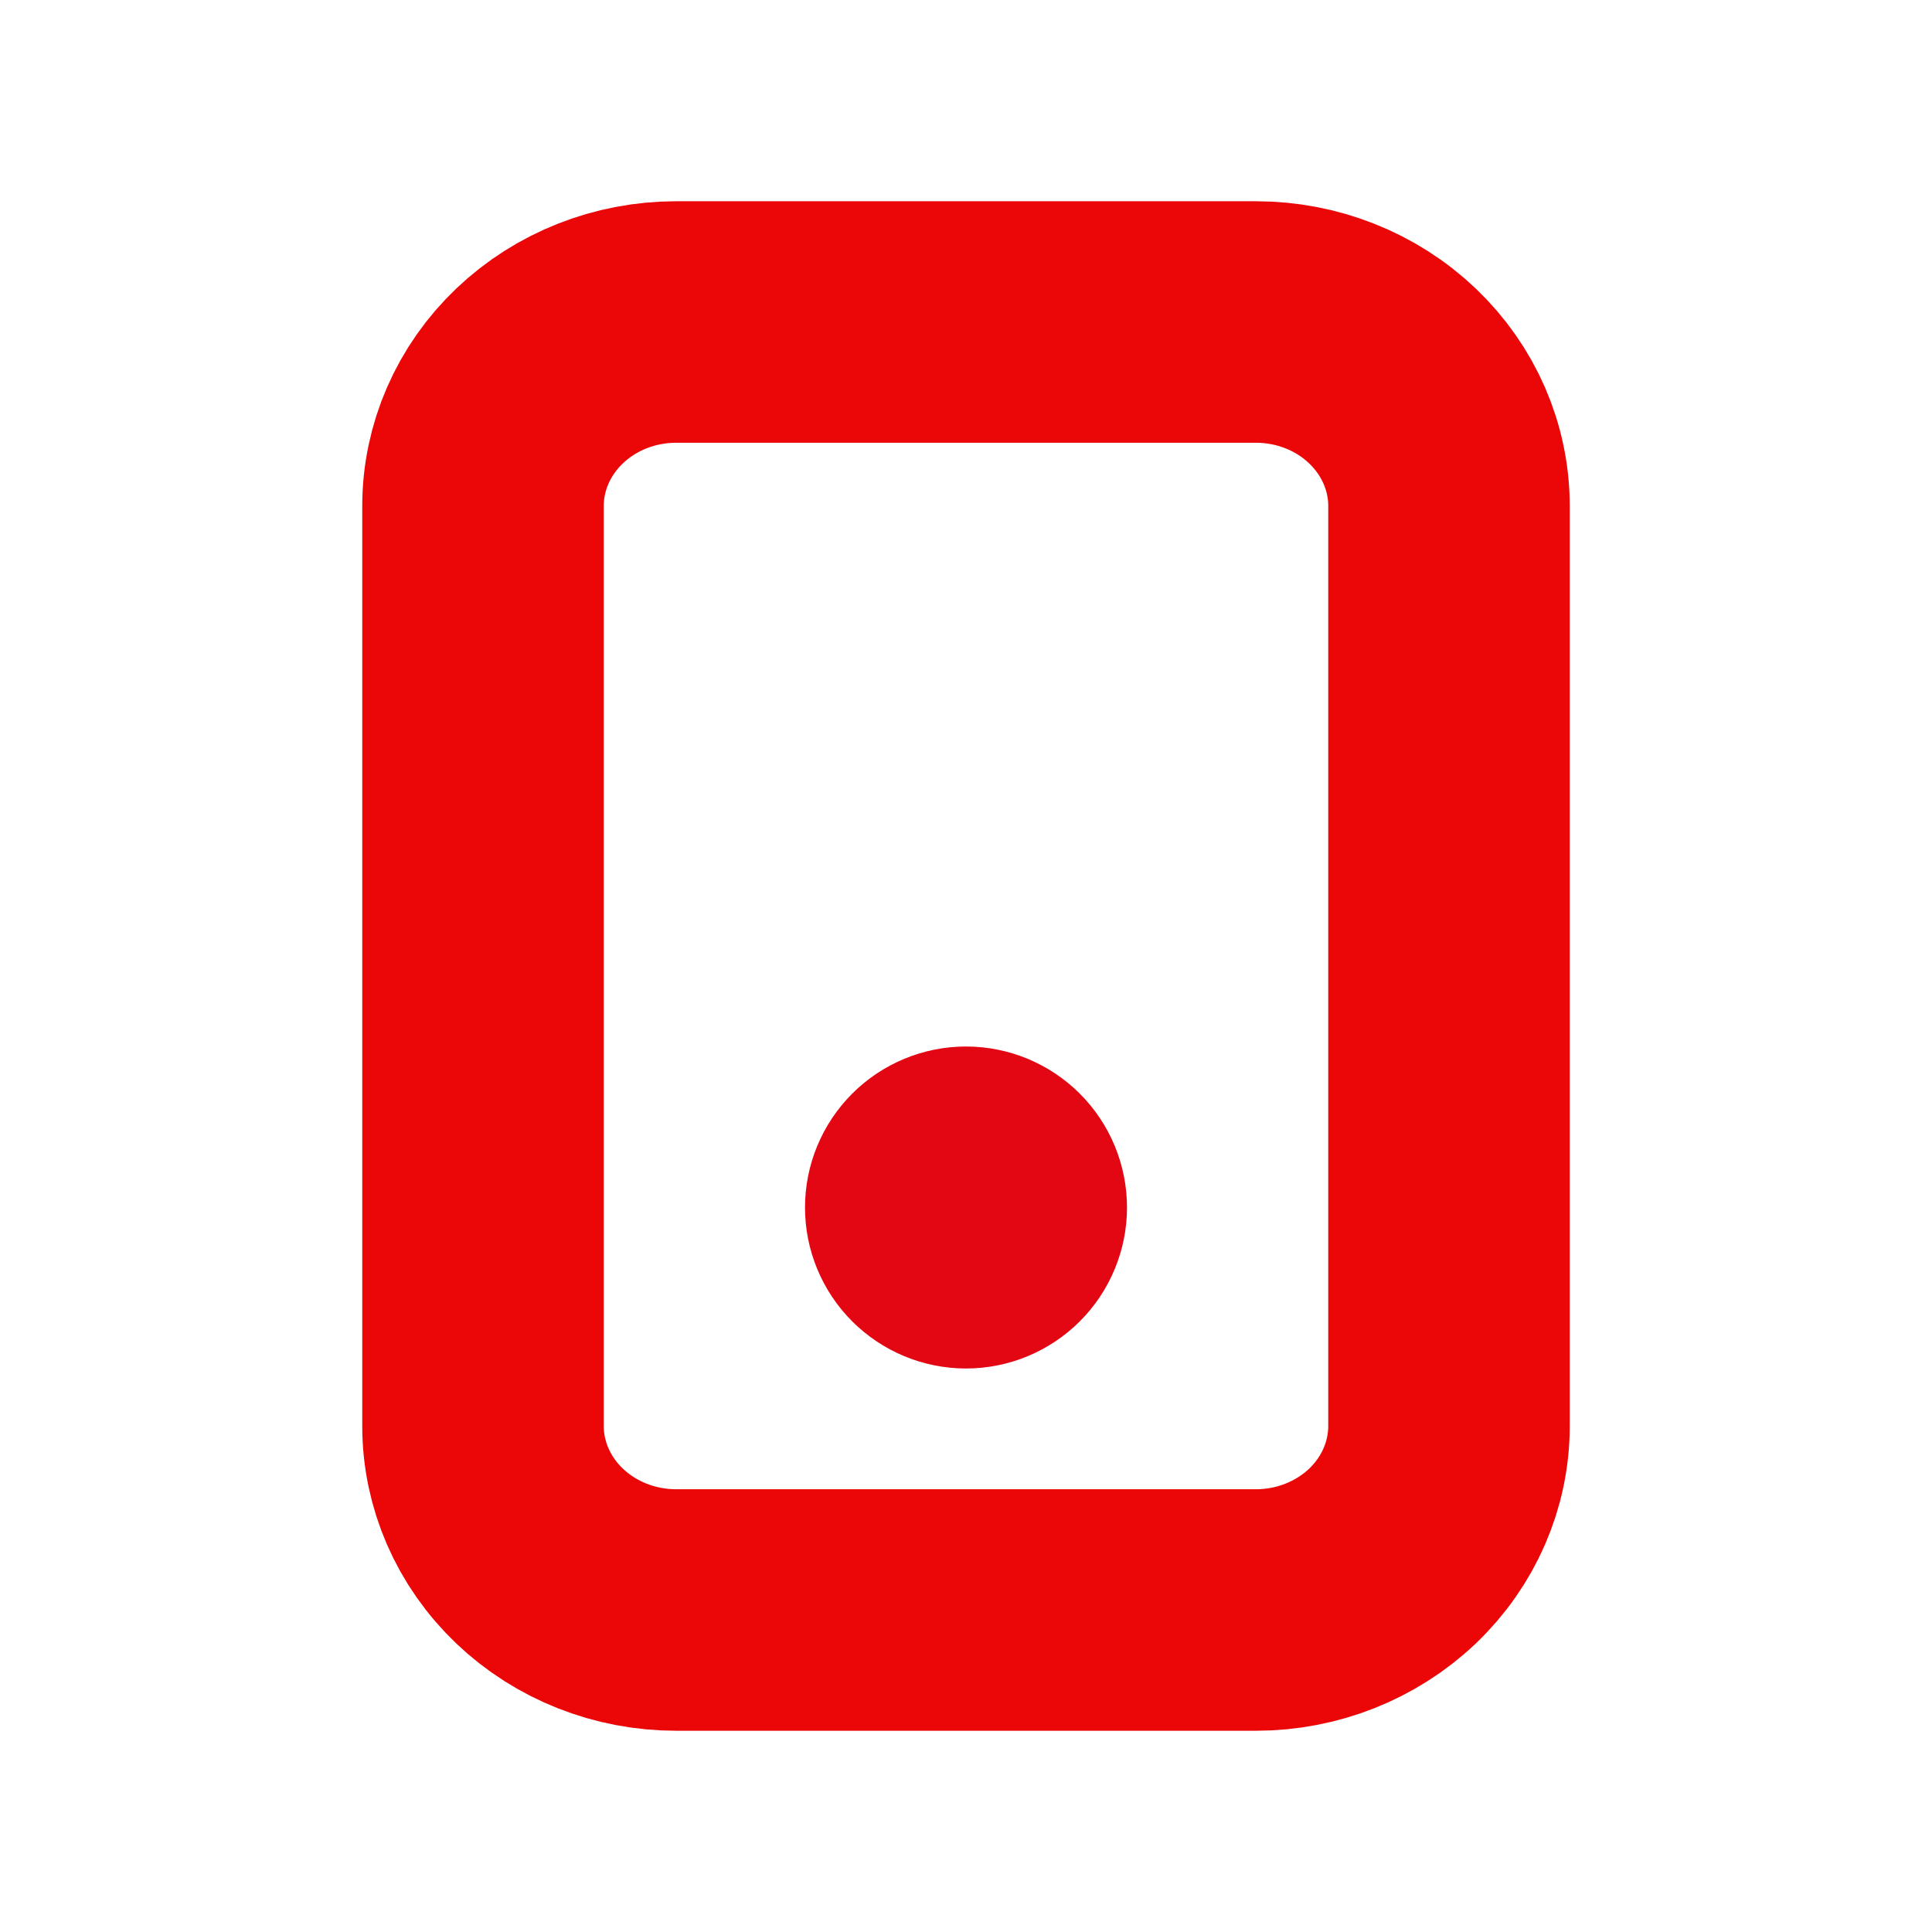<svg width="24" height="24" viewBox="0 0 24 24" fill="none" xmlns="http://www.w3.org/2000/svg">
<path d="M8.4 4H15.601C16.237 4 16.848 4.241 17.297 4.67C17.747 5.099 18 5.68 18 6.286V17.714C18 18.32 17.747 18.901 17.298 19.33C16.848 19.758 16.238 20 15.602 20H8.399C7.763 20 7.153 19.759 6.703 19.33C6.253 18.901 6 18.32 6 17.714V6.286C6 5.68 6.253 5.099 6.703 4.67C7.153 4.241 7.763 4 8.399 4H8.4Z" stroke="#EB0707" stroke-width="3" stroke-linecap="round" stroke-linejoin="round"/>
<path d="M12 17C12.53 17 13.039 16.789 13.414 16.414C13.789 16.039 14 15.53 14 15C14 14.47 13.789 13.961 13.414 13.586C13.039 13.211 12.53 13 12 13C11.47 13 10.961 13.211 10.586 13.586C10.211 13.961 10 14.47 10 15C10 15.53 10.211 16.039 10.586 16.414C10.961 16.789 11.47 17 12 17Z" fill="#E30613"/>
</svg>
